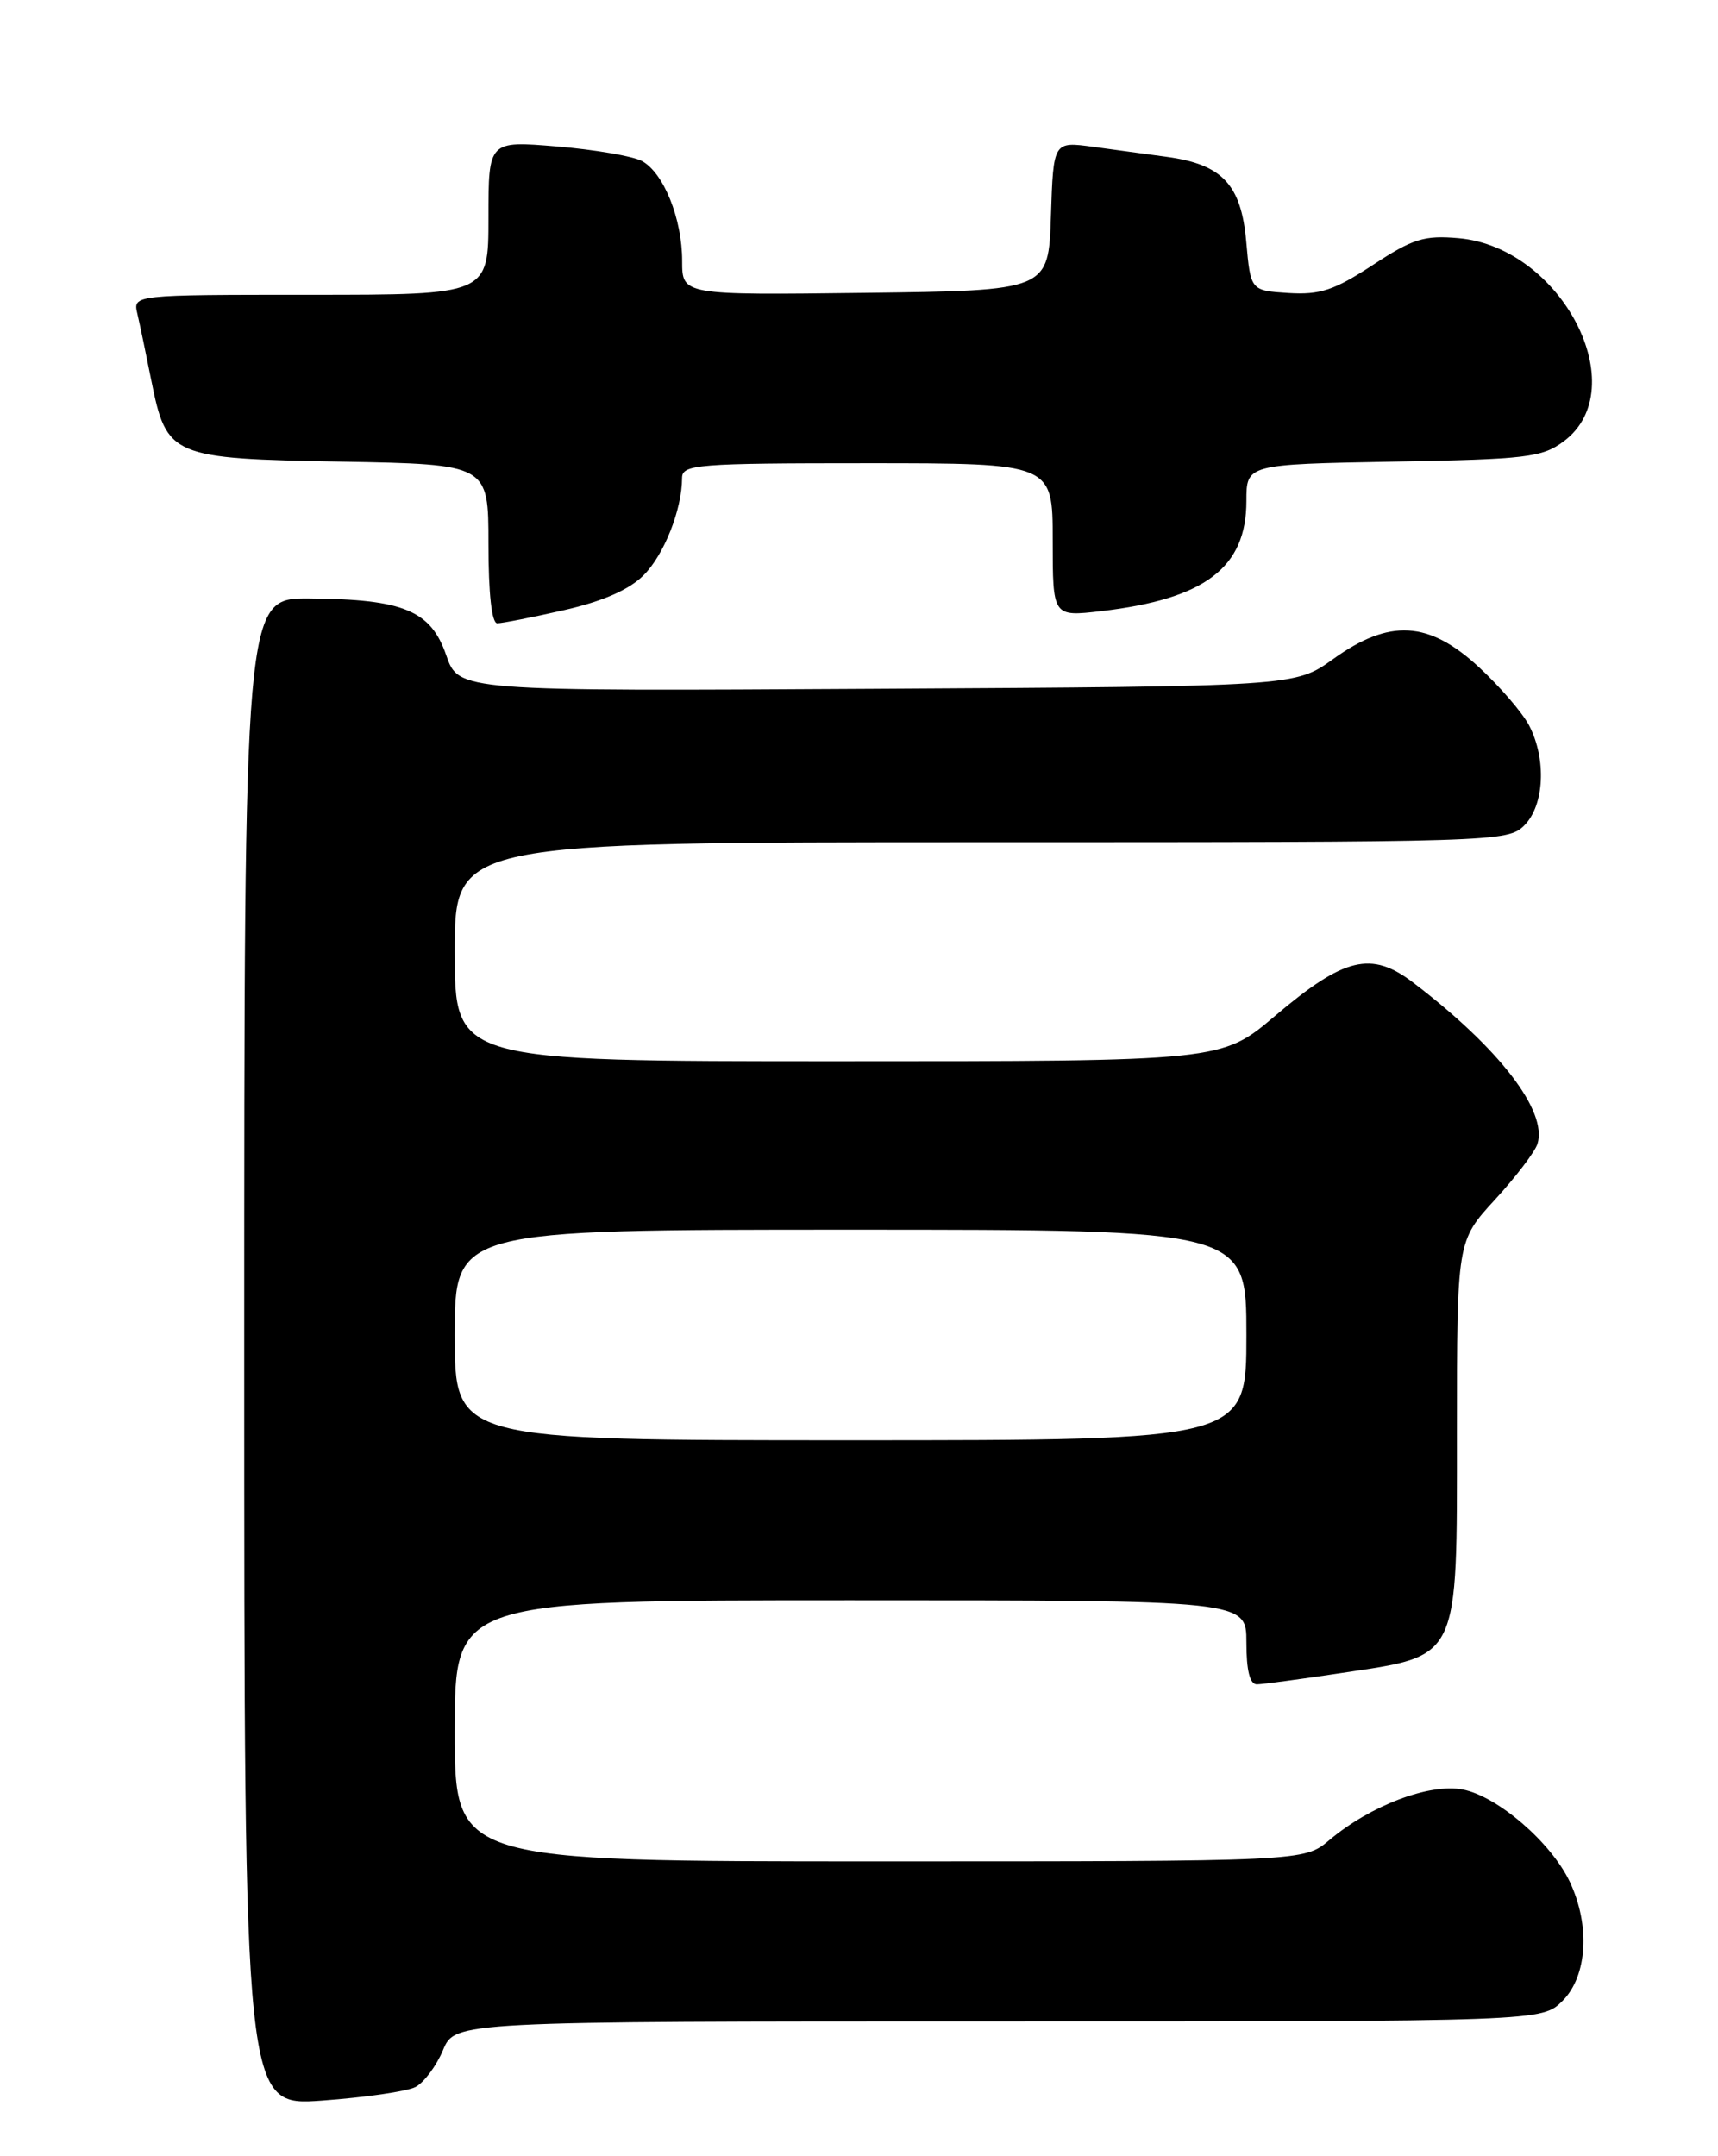 <?xml version="1.0" encoding="UTF-8" standalone="no"?>
<!DOCTYPE svg PUBLIC "-//W3C//DTD SVG 1.1//EN" "http://www.w3.org/Graphics/SVG/1.1/DTD/svg11.dtd" >
<svg xmlns="http://www.w3.org/2000/svg" xmlns:xlink="http://www.w3.org/1999/xlink" version="1.1" viewBox="0 0 204 256">
 <g >
 <path fill="currentColor"
d=" M 49.33 247.79 C 50.34 247.26 51.81 245.30 52.60 243.42 C 54.03 240.00 54.03 240.00 118.56 240.00 C 183.09 240.00 183.09 240.00 185.55 237.55 C 188.49 234.60 188.85 228.60 186.40 223.42 C 184.17 218.73 177.79 213.24 173.66 212.46 C 169.70 211.72 162.72 214.37 157.84 218.48 C 154.85 221.00 154.85 221.00 104.42 221.00 C 54.00 221.00 54.00 221.00 54.00 205.50 C 54.00 190.00 54.00 190.00 101.00 190.00 C 148.00 190.00 148.00 190.00 148.00 195.00 C 148.00 198.34 148.41 199.99 149.25 199.98 C 149.94 199.97 154.44 199.36 159.26 198.64 C 173.43 196.51 173.00 197.42 173.00 170.00 C 173.00 147.35 173.00 147.35 177.51 142.44 C 179.99 139.74 182.26 136.76 182.56 135.82 C 183.79 131.93 178.01 124.43 167.79 116.65 C 162.83 112.87 159.62 113.65 151.42 120.60 C 145.06 126.00 145.06 126.00 99.53 126.00 C 54.00 126.00 54.00 126.00 54.00 113.00 C 54.00 100.00 54.00 100.00 116.50 100.00 C 177.67 100.00 179.04 99.96 181.00 98.00 C 183.38 95.62 183.65 90.15 181.58 86.15 C 180.79 84.63 178.10 81.51 175.60 79.20 C 169.63 73.70 165.00 73.44 158.30 78.25 C 153.78 81.50 153.78 81.50 104.12 81.78 C 54.46 82.07 54.46 82.07 52.98 77.78 C 51.15 72.48 47.90 71.14 36.75 71.06 C 29.00 71.00 29.00 71.00 29.00 160.54 C 29.00 250.07 29.00 250.07 38.25 249.40 C 43.34 249.03 48.33 248.31 49.33 247.79 Z  M 66.98 72.44 C 71.58 71.39 74.70 70.02 76.41 68.31 C 78.86 65.87 80.98 60.50 80.99 56.75 C 81.00 55.14 82.72 55.00 103.00 55.00 C 125.00 55.00 125.00 55.00 125.00 64.12 C 125.00 73.23 125.00 73.23 130.75 72.56 C 143.09 71.12 148.00 67.40 148.00 59.49 C 148.00 55.13 148.00 55.13 165.43 54.81 C 181.30 54.53 183.11 54.31 185.68 52.40 C 194.11 46.12 185.45 29.37 173.21 28.28 C 169.11 27.92 167.78 28.33 163.00 31.47 C 158.41 34.47 156.75 35.02 153.00 34.79 C 148.50 34.50 148.50 34.50 147.98 28.68 C 147.38 21.90 145.13 19.51 138.53 18.62 C 136.31 18.32 132.38 17.78 129.79 17.43 C 125.08 16.79 125.08 16.79 124.79 25.64 C 124.50 34.50 124.50 34.50 102.75 34.77 C 81.00 35.04 81.00 35.04 81.00 30.99 C 81.00 25.96 78.80 20.50 76.21 19.11 C 75.14 18.54 70.60 17.76 66.13 17.39 C 58.00 16.71 58.00 16.71 58.00 25.86 C 58.00 35.00 58.00 35.00 36.89 35.00 C 15.78 35.00 15.78 35.00 16.31 37.25 C 16.60 38.49 17.34 42.04 17.96 45.14 C 19.79 54.24 20.28 54.45 40.60 54.81 C 58.00 55.13 58.00 55.13 58.00 64.56 C 58.00 70.50 58.39 74.00 59.05 74.00 C 59.63 74.00 63.20 73.30 66.98 72.44 Z  M 54.00 158.50 C 54.00 146.00 54.00 146.00 101.00 146.00 C 148.00 146.00 148.00 146.00 148.00 158.50 C 148.00 171.00 148.00 171.00 101.00 171.00 C 54.00 171.00 54.00 171.00 54.00 158.50 Z "/>
</g>
</svg>